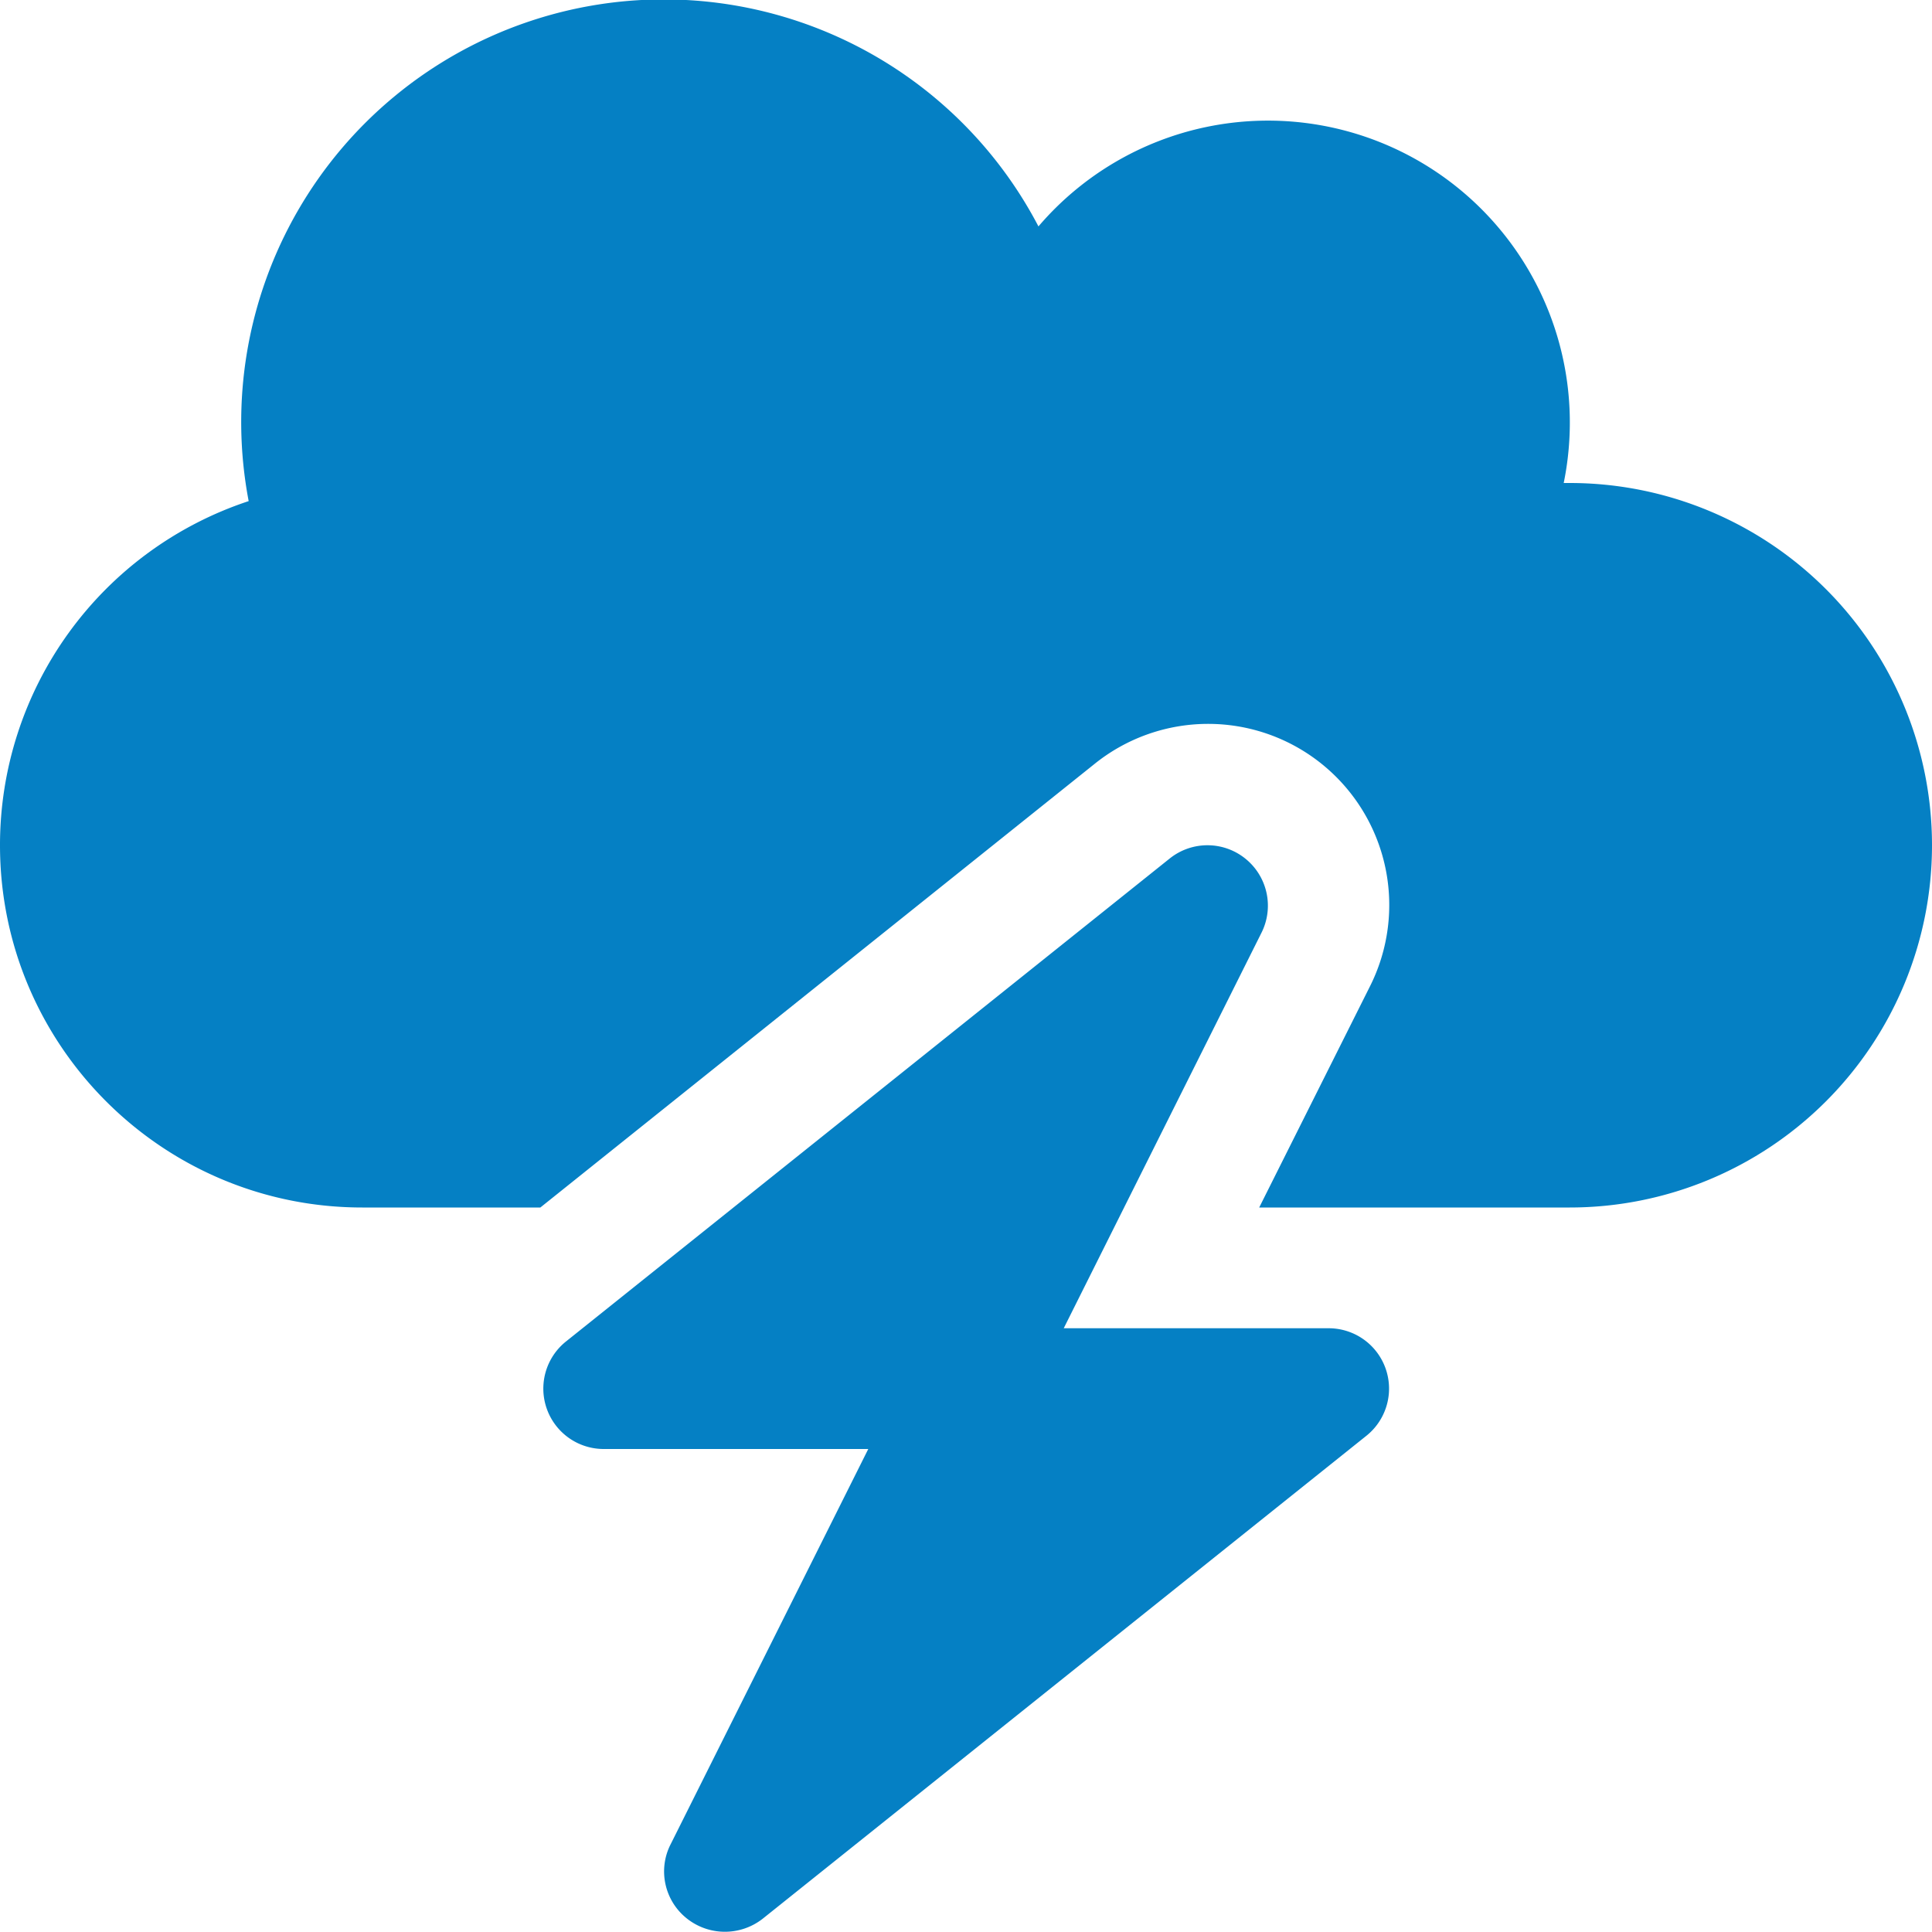<svg xmlns="http://www.w3.org/2000/svg" viewBox="0 0 512 512"><!--! Font Awesome Free 6.3.0 by @fontawesome - https://fontawesome.com License - https://fontawesome.com/license/free (Icons: CC BY 4.0, Fonts: SIL OFL 1.1, Code: MIT License) Copyright 2023 Fonticons, Inc.--><path fill="#0580c4" d="M0 224c0 53 43 96 96 96h47.2L290 202.5a48 48 0 0 1 73 59L333.7 320H416a96 96 0 0 0 0-192h-1.6a80 80 0 0 0-139.2-68 112 112 0 0 0-209.3 72.8A96 96 0 0 0 0 224m330.1 3.6a16 16 0 0 0-20.1-.1l-160 128a16 16 0 0 0 10 28.5h70.1l-52.4 104.8c-3.4 6.7-1.6 14.9 4.3 19.6s14.2 4.7 20.1.1l160-128a16 16 0 0 0-10-28.5h-70.2l52.4-104.8a16 16 0 0 0-4.2-19.6"/></svg>